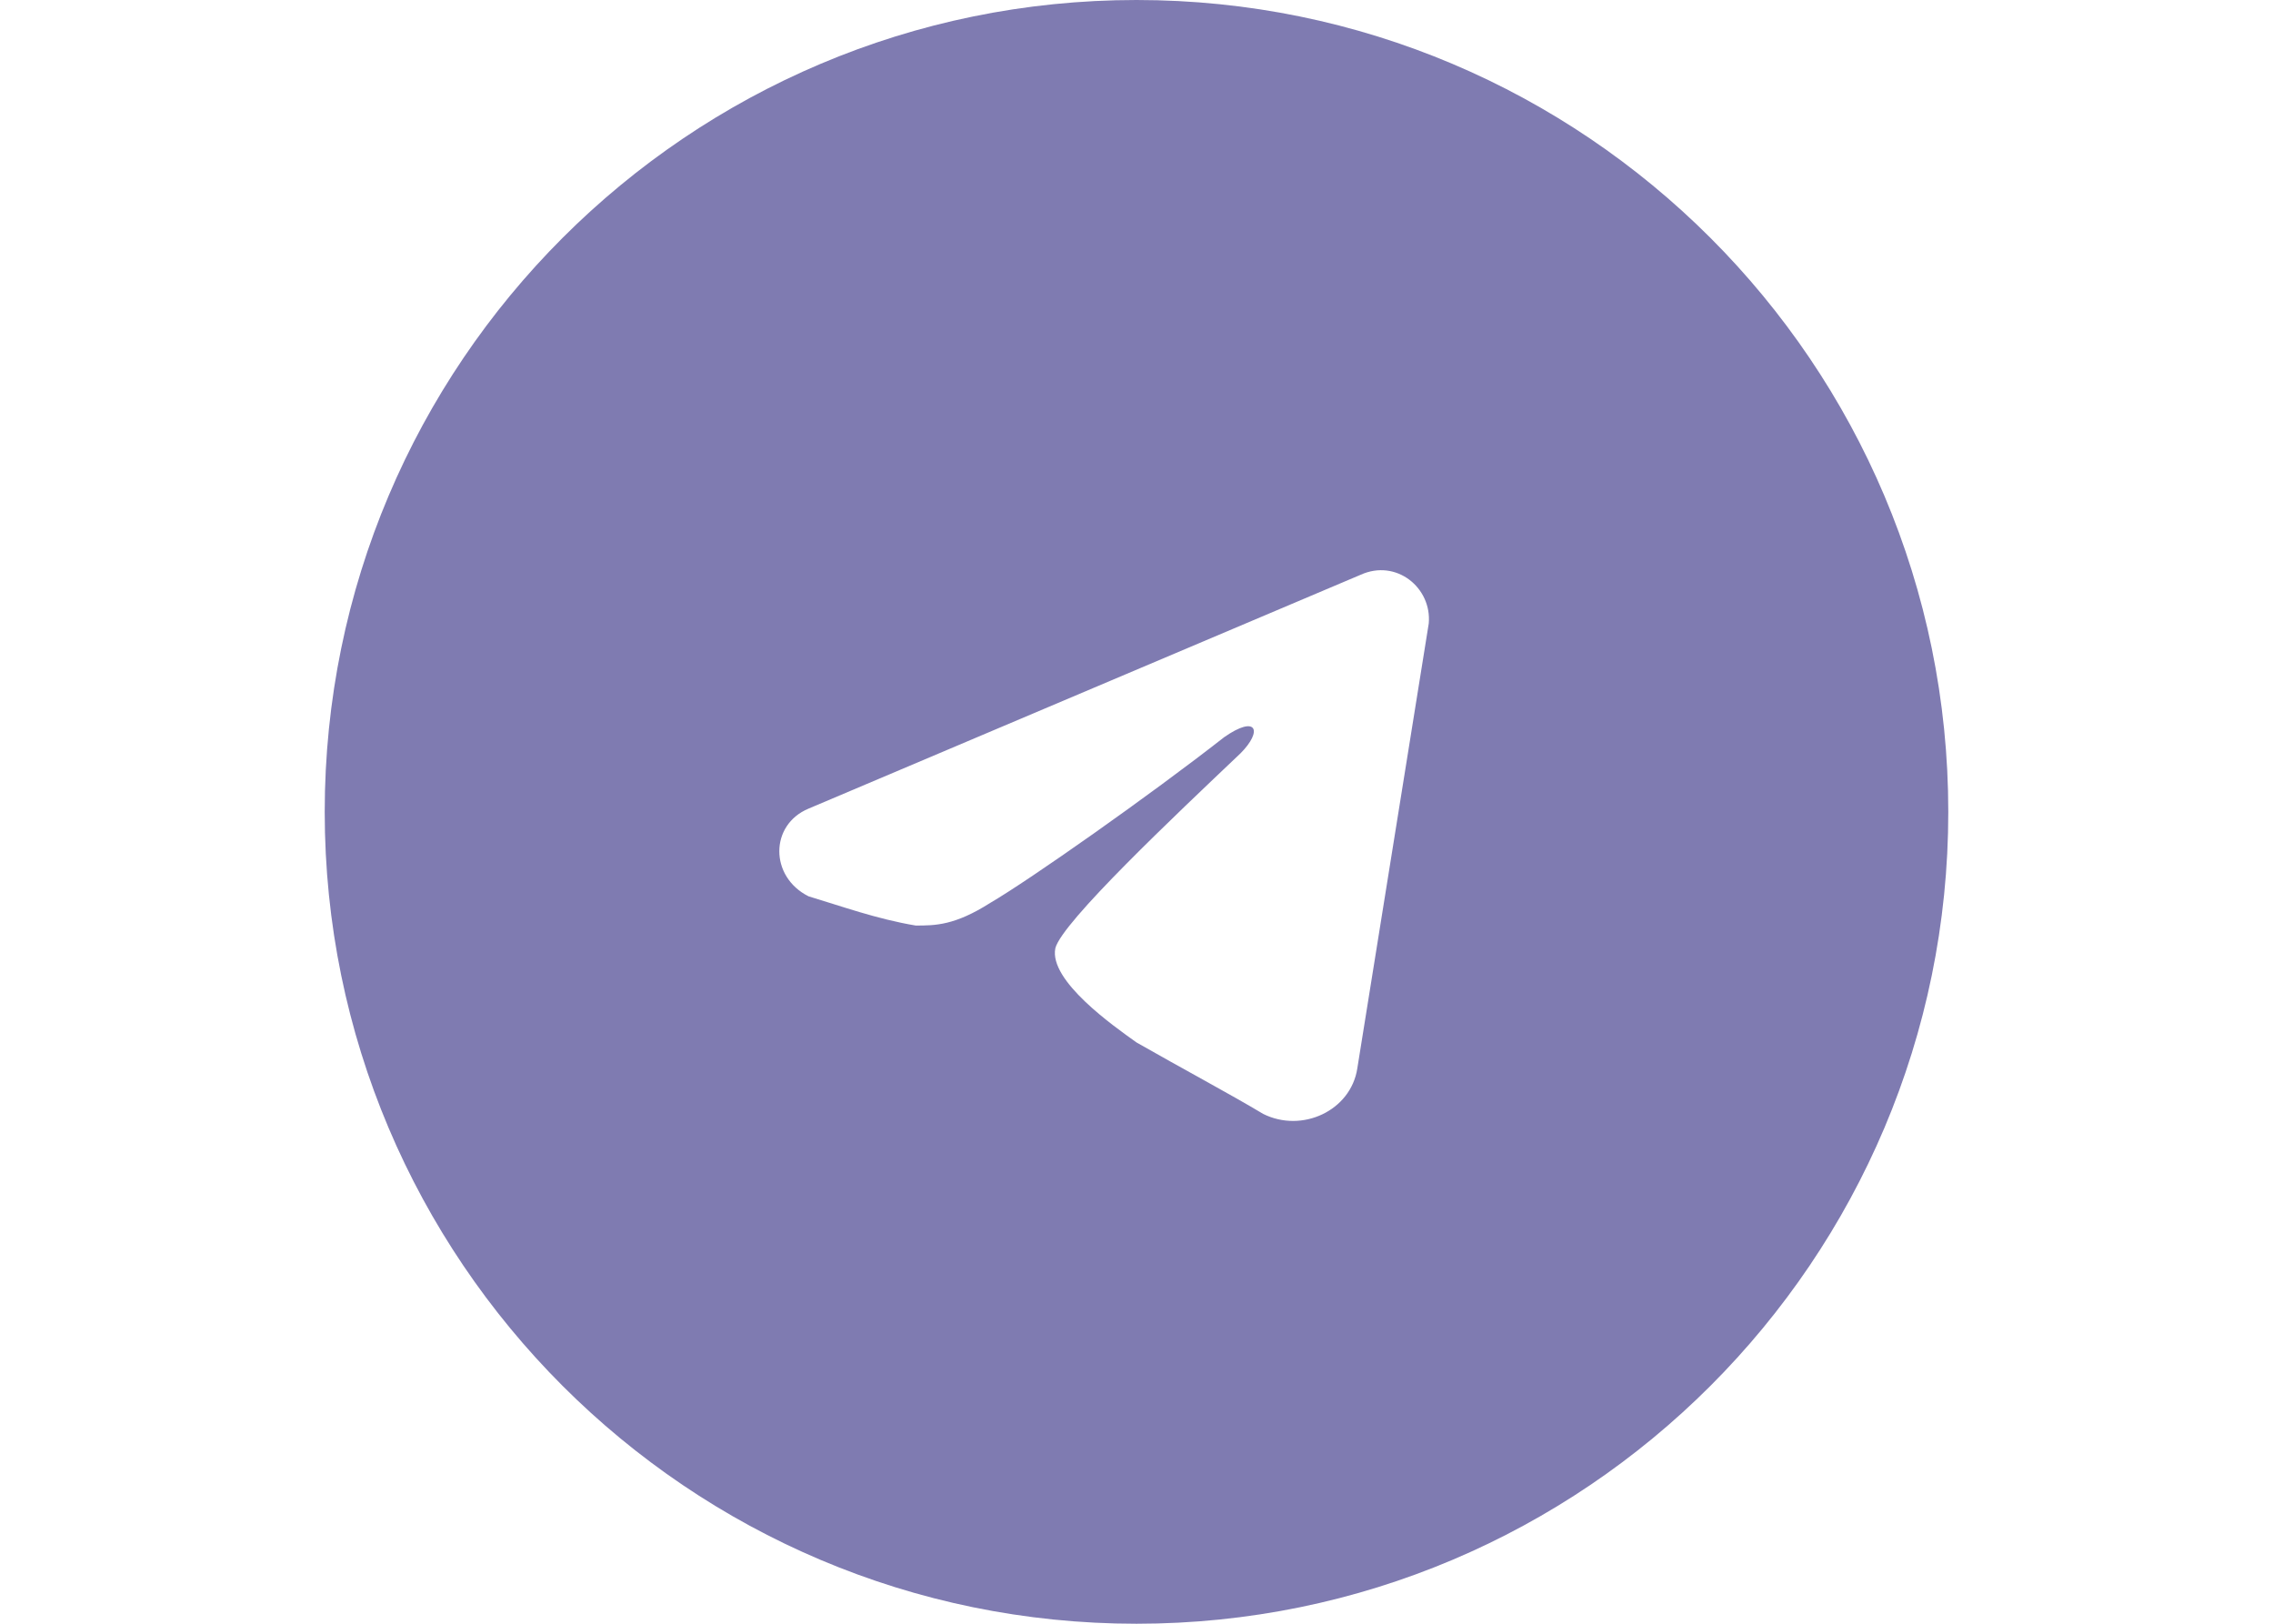 <?xml version="1.0" encoding="utf-8"?>
<!-- Generator: Adobe Illustrator 26.1.0, SVG Export Plug-In . SVG Version: 6.00 Build 0)  -->
<svg version="1.1" id="Livello_1" xmlns="http://www.w3.org/2000/svg" xmlns:xlink="http://www.w3.org/1999/xlink" x="0px" y="0px"
	 viewBox="0 0 70 50" style="enable-background:new 0 0 70 50;" xml:space="preserve">
<style type="text/css">
	.st0{fill:#7F7BB1;}
</style>
<g>
	<path class="st0" d="M35,0C21.2,0,10,11.2,10,25l0,0c0,13.8,11.2,25,25,25s25-11.2,25-25l0,0C60,11.2,48.8,0,35,0z M44,19.2
		l-2.2,13.7c-0.2,1.3-1.7,2-2.9,1.4c-1-0.6-2.5-1.4-3.9-2.2c-0.7-0.5-2.7-1.9-2.5-2.9c0.2-0.8,3.7-4.1,5.7-6
		c0.7-0.7,0.5-1.2-0.5-0.5c-2.3,1.8-6,4.4-7.2,5.1c-1.1,0.7-1.7,0.7-2.3,0.7c-1.2-0.2-2.3-0.6-3.3-0.9c-1.2-0.6-1.2-2.2,0-2.7
		l17-7.2C43,17.2,44.1,18.1,44,19.2z"/>
</g>
</svg>
